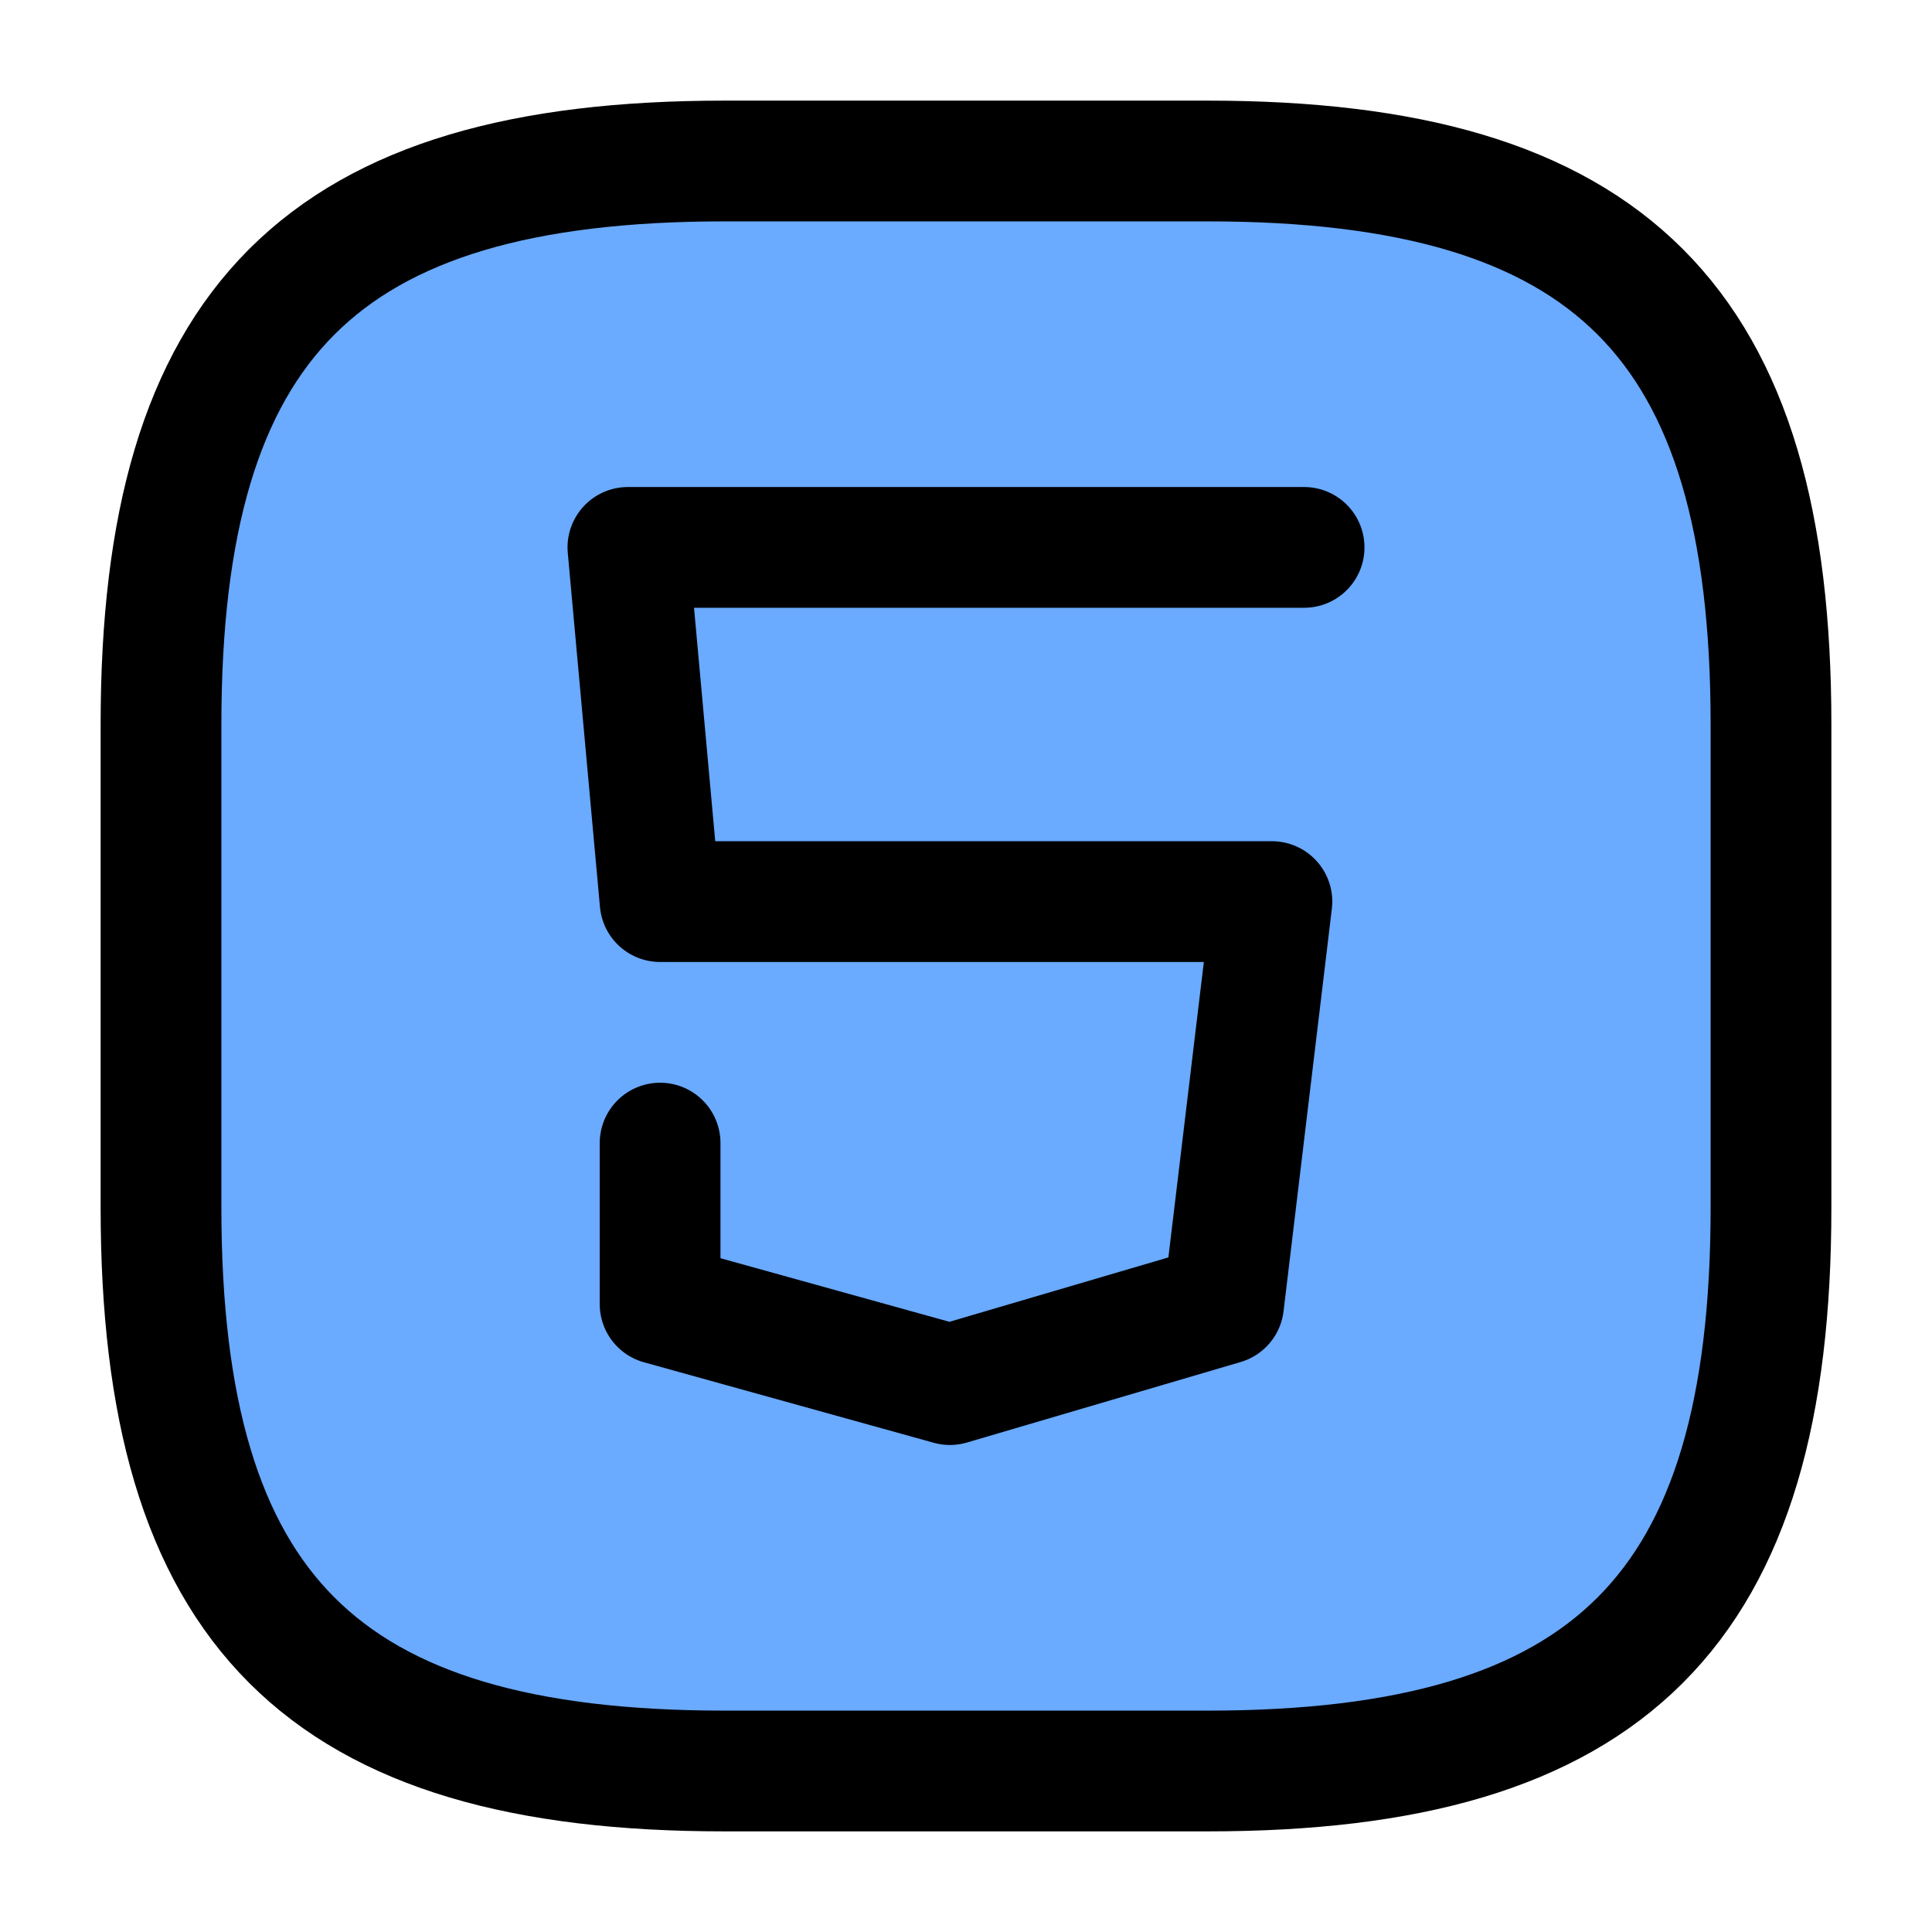 <svg width="24" height="24" viewBox="0 0 24 24" fill="none" xmlns="http://www.w3.org/2000/svg">
<path d="M15 22H9C4 22 2 20 2 15V9C2 4 4 2 9 2H15C20 2 22 4 22 9V15C22 20 20 22 15 22Z" fill="#6AAAFF" stroke="black" stroke-width="1.5" stroke-linecap="round" stroke-linejoin="round"/>
<path d="M16.2 6.8H7.8L8.2 11.2H15.8L15.2 16.2L11.8 17.2L8.2 16.2V14.2" stroke="black" stroke-width="1.5" stroke-miterlimit="10" stroke-linecap="round" stroke-linejoin="round"/>
</svg>
